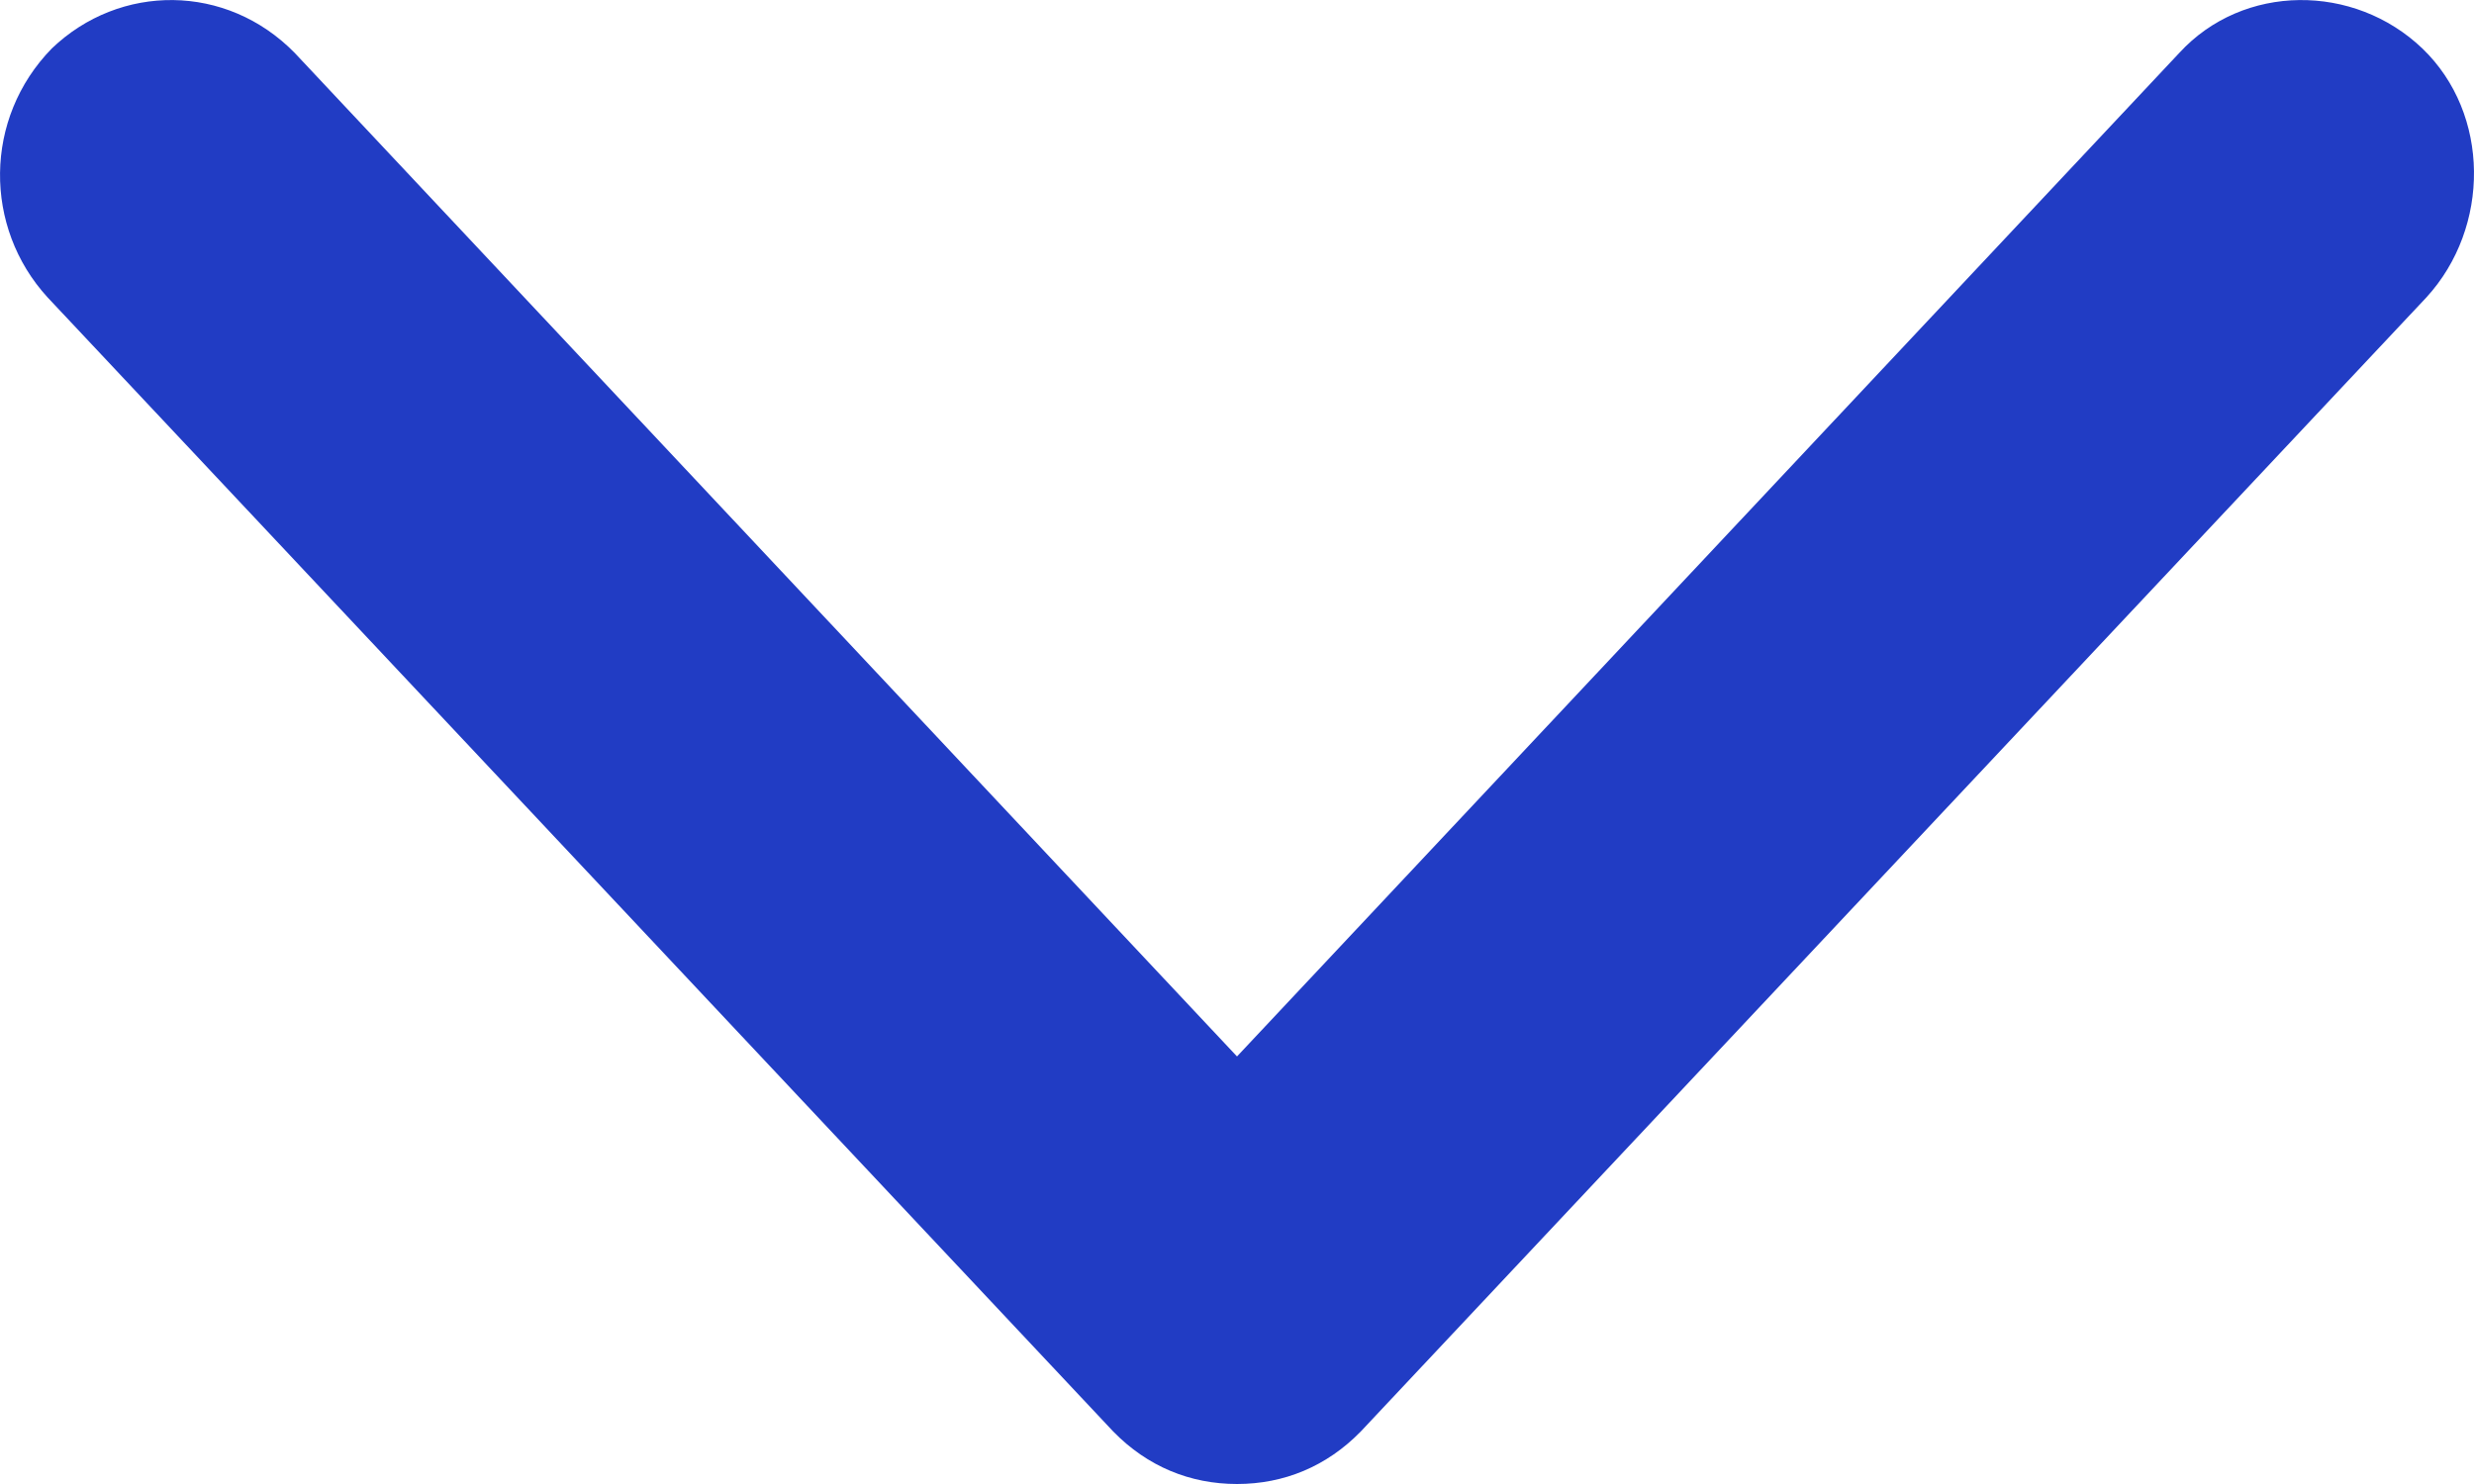 <svg width="15" height="9" viewBox="0 0 15 9" fill="none" xmlns="http://www.w3.org/2000/svg">
<path d="M7.5 9C7.216 9 6.957 8.894 6.75 8.682L0.288 1.803C-0.1 1.379 -0.1 0.718 0.314 0.294C0.727 -0.102 1.373 -0.102 1.787 0.321L7.5 6.407L13.213 0.321C13.601 -0.102 14.273 -0.102 14.687 0.294C15.1 0.691 15.1 1.379 14.712 1.803L8.25 8.682C8.043 8.894 7.784 9 7.5 9Z" fill="#213CC4"/>
</svg>
